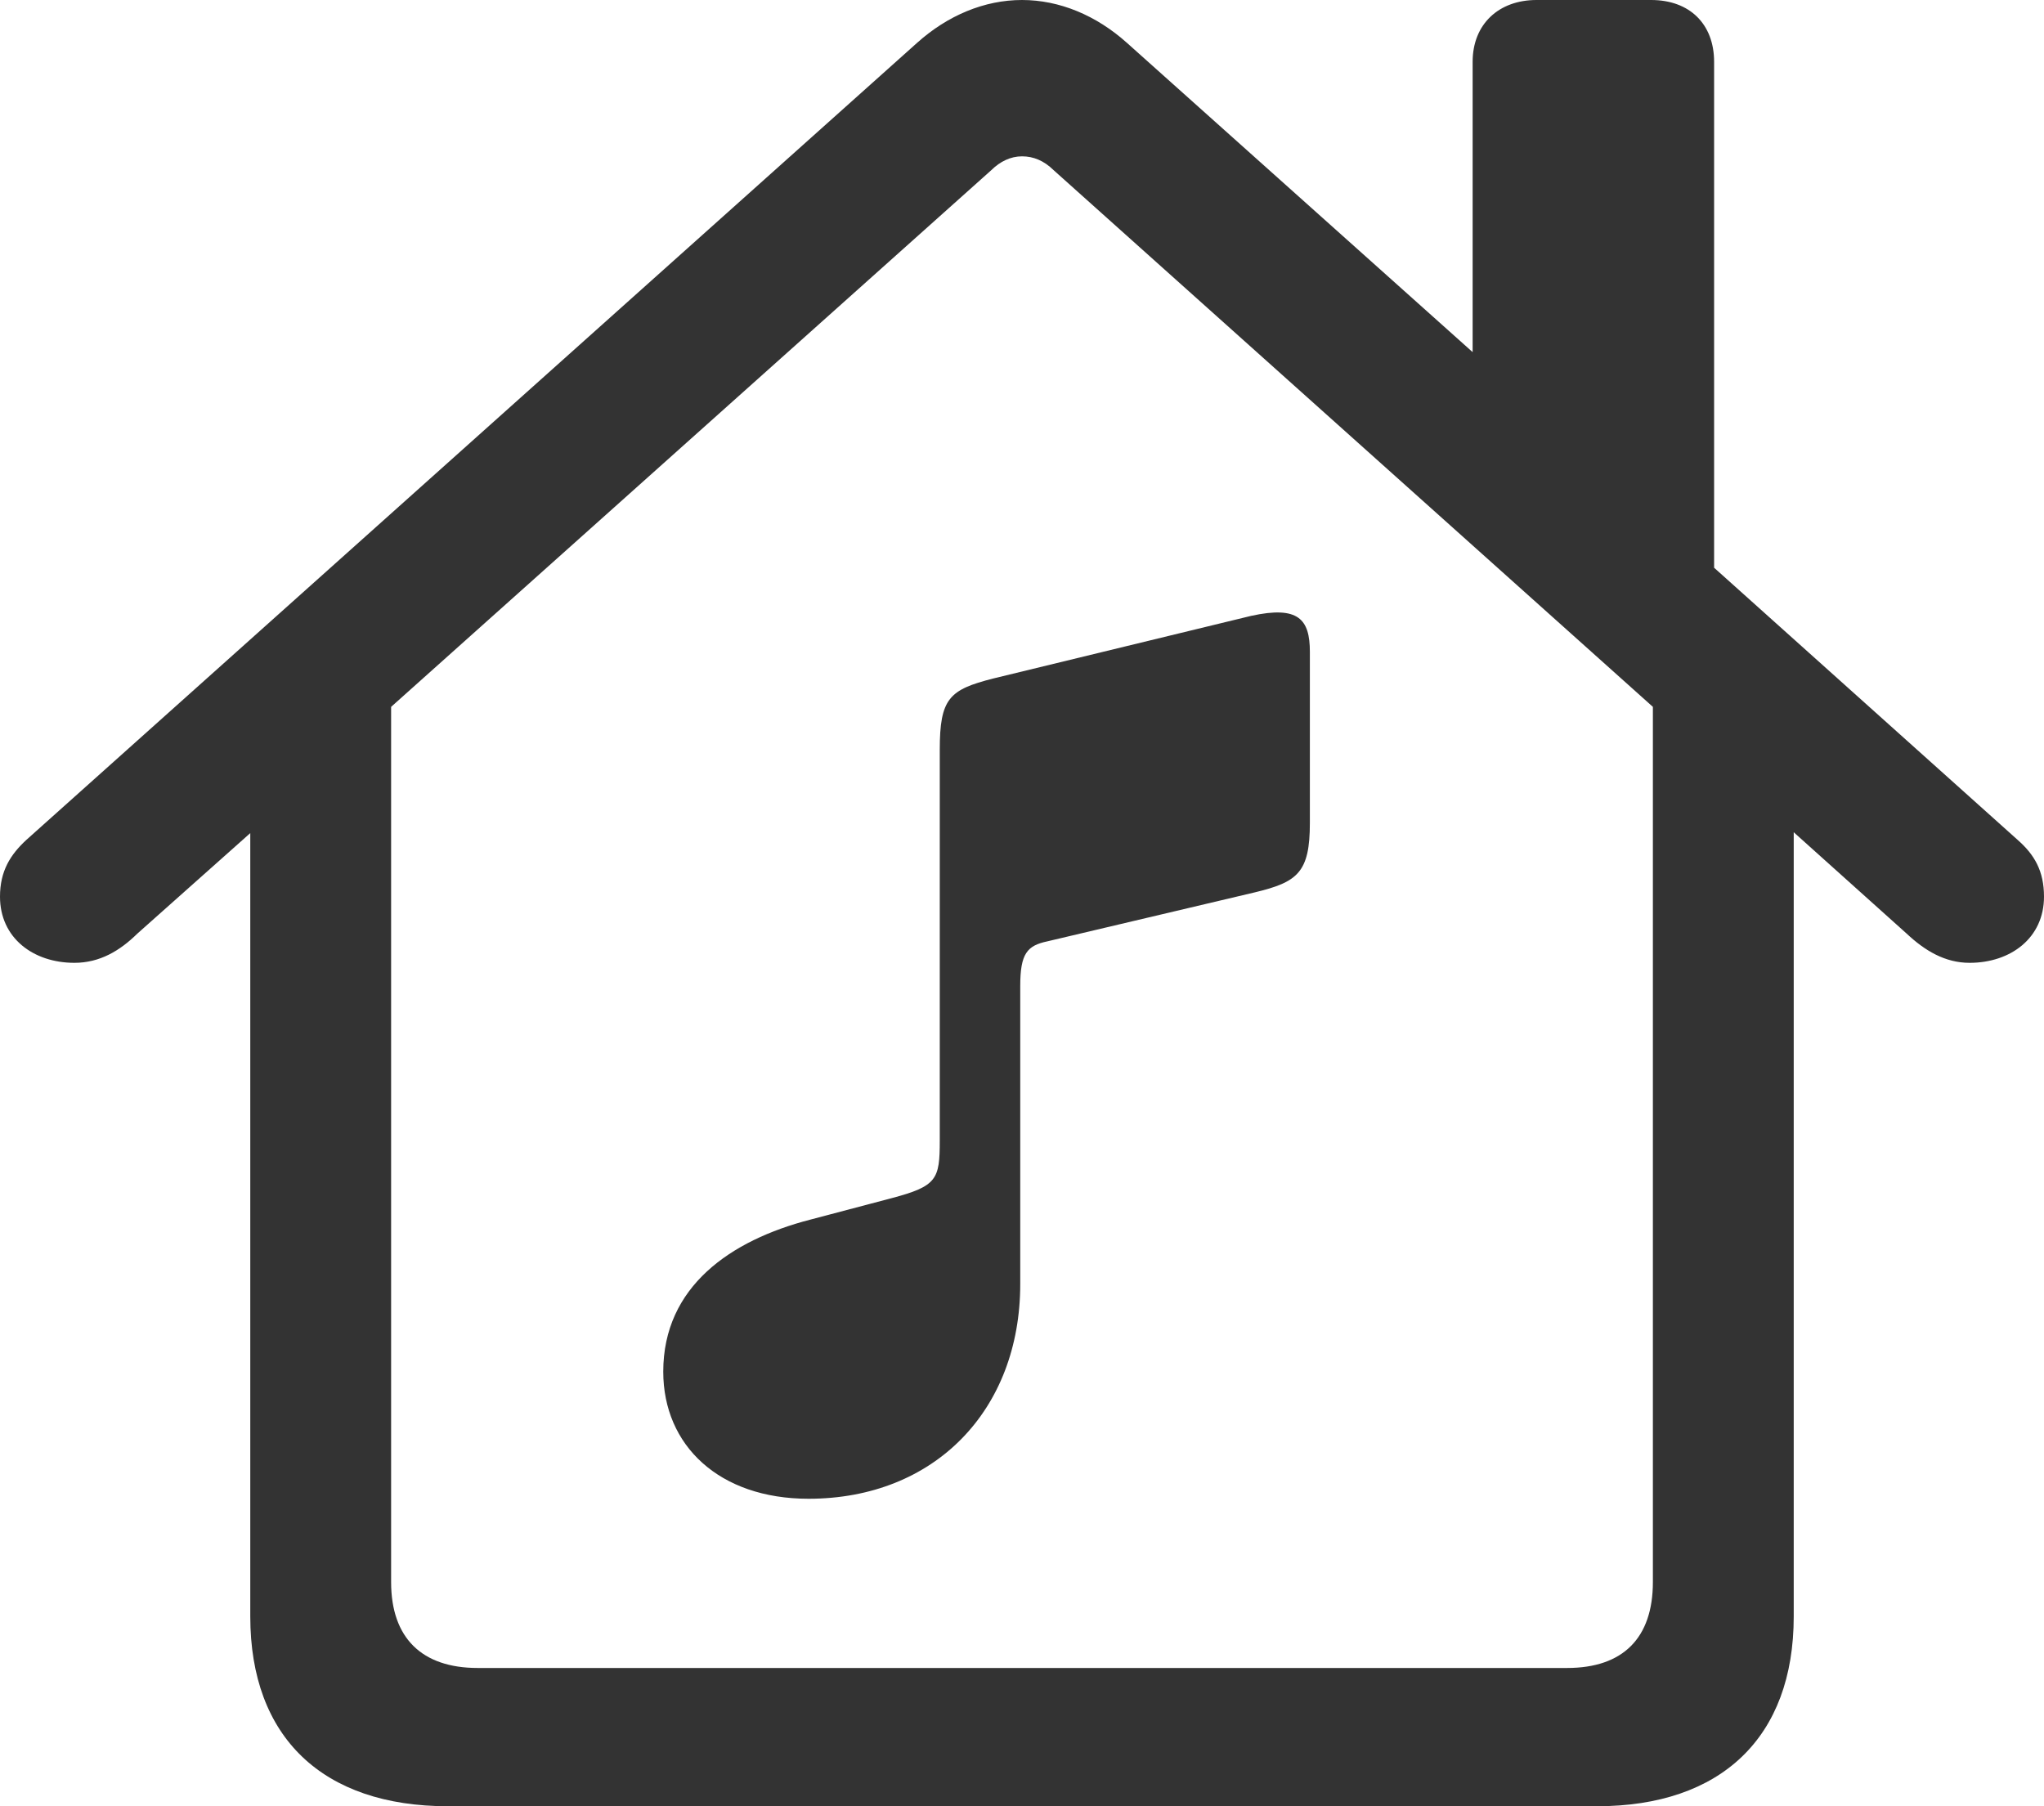 <svg width="43" height="38" viewBox="0 0 43 38" fill="none" xmlns="http://www.w3.org/2000/svg">
<path d="M9.425 38H33.593C36.207 38 37.735 36.554 37.735 34.007V17.509L40.11 19.641C40.496 20.003 40.92 20.256 41.435 20.256C42.3 20.256 43 19.732 43 18.864C43 18.322 42.797 17.979 42.448 17.672L36.06 11.944V1.301C36.06 0.506 35.545 0 34.735 0H32.324C31.532 0 30.98 0.506 30.98 1.301V7.408L23.709 0.903C23.065 0.325 22.291 0 21.5 0C20.708 0 19.935 0.325 19.291 0.903L0.552 17.672C0.221 17.979 0 18.322 0 18.864C0 19.732 0.699 20.256 1.565 20.256C2.098 20.256 2.522 20.003 2.89 19.641L5.265 17.527V34.007C5.265 36.554 6.792 38 9.425 38ZM10.05 35.091C8.872 35.091 8.228 34.458 8.228 33.284V14.871L20.856 3.578C21.04 3.397 21.261 3.289 21.5 3.289C21.739 3.289 21.96 3.379 22.163 3.578L34.772 14.871V33.284C34.772 34.458 34.146 35.091 32.968 35.091H10.05ZM26.396 18.774C27.298 18.557 27.556 18.358 27.556 17.311V13.715C27.556 13.028 27.317 12.739 26.323 12.956L20.892 14.275C19.972 14.51 19.77 14.69 19.77 15.775V23.996C19.77 24.809 19.714 24.954 18.757 25.207L17.045 25.659C15.37 26.092 13.953 27.068 13.953 28.857C13.953 30.411 15.131 31.531 17.009 31.531C19.659 31.531 21.463 29.67 21.463 27.014V20.744C21.463 20.057 21.61 19.894 22.034 19.804L26.396 18.774Z" fill="black" fill-opacity="0.8"/>
</svg>
